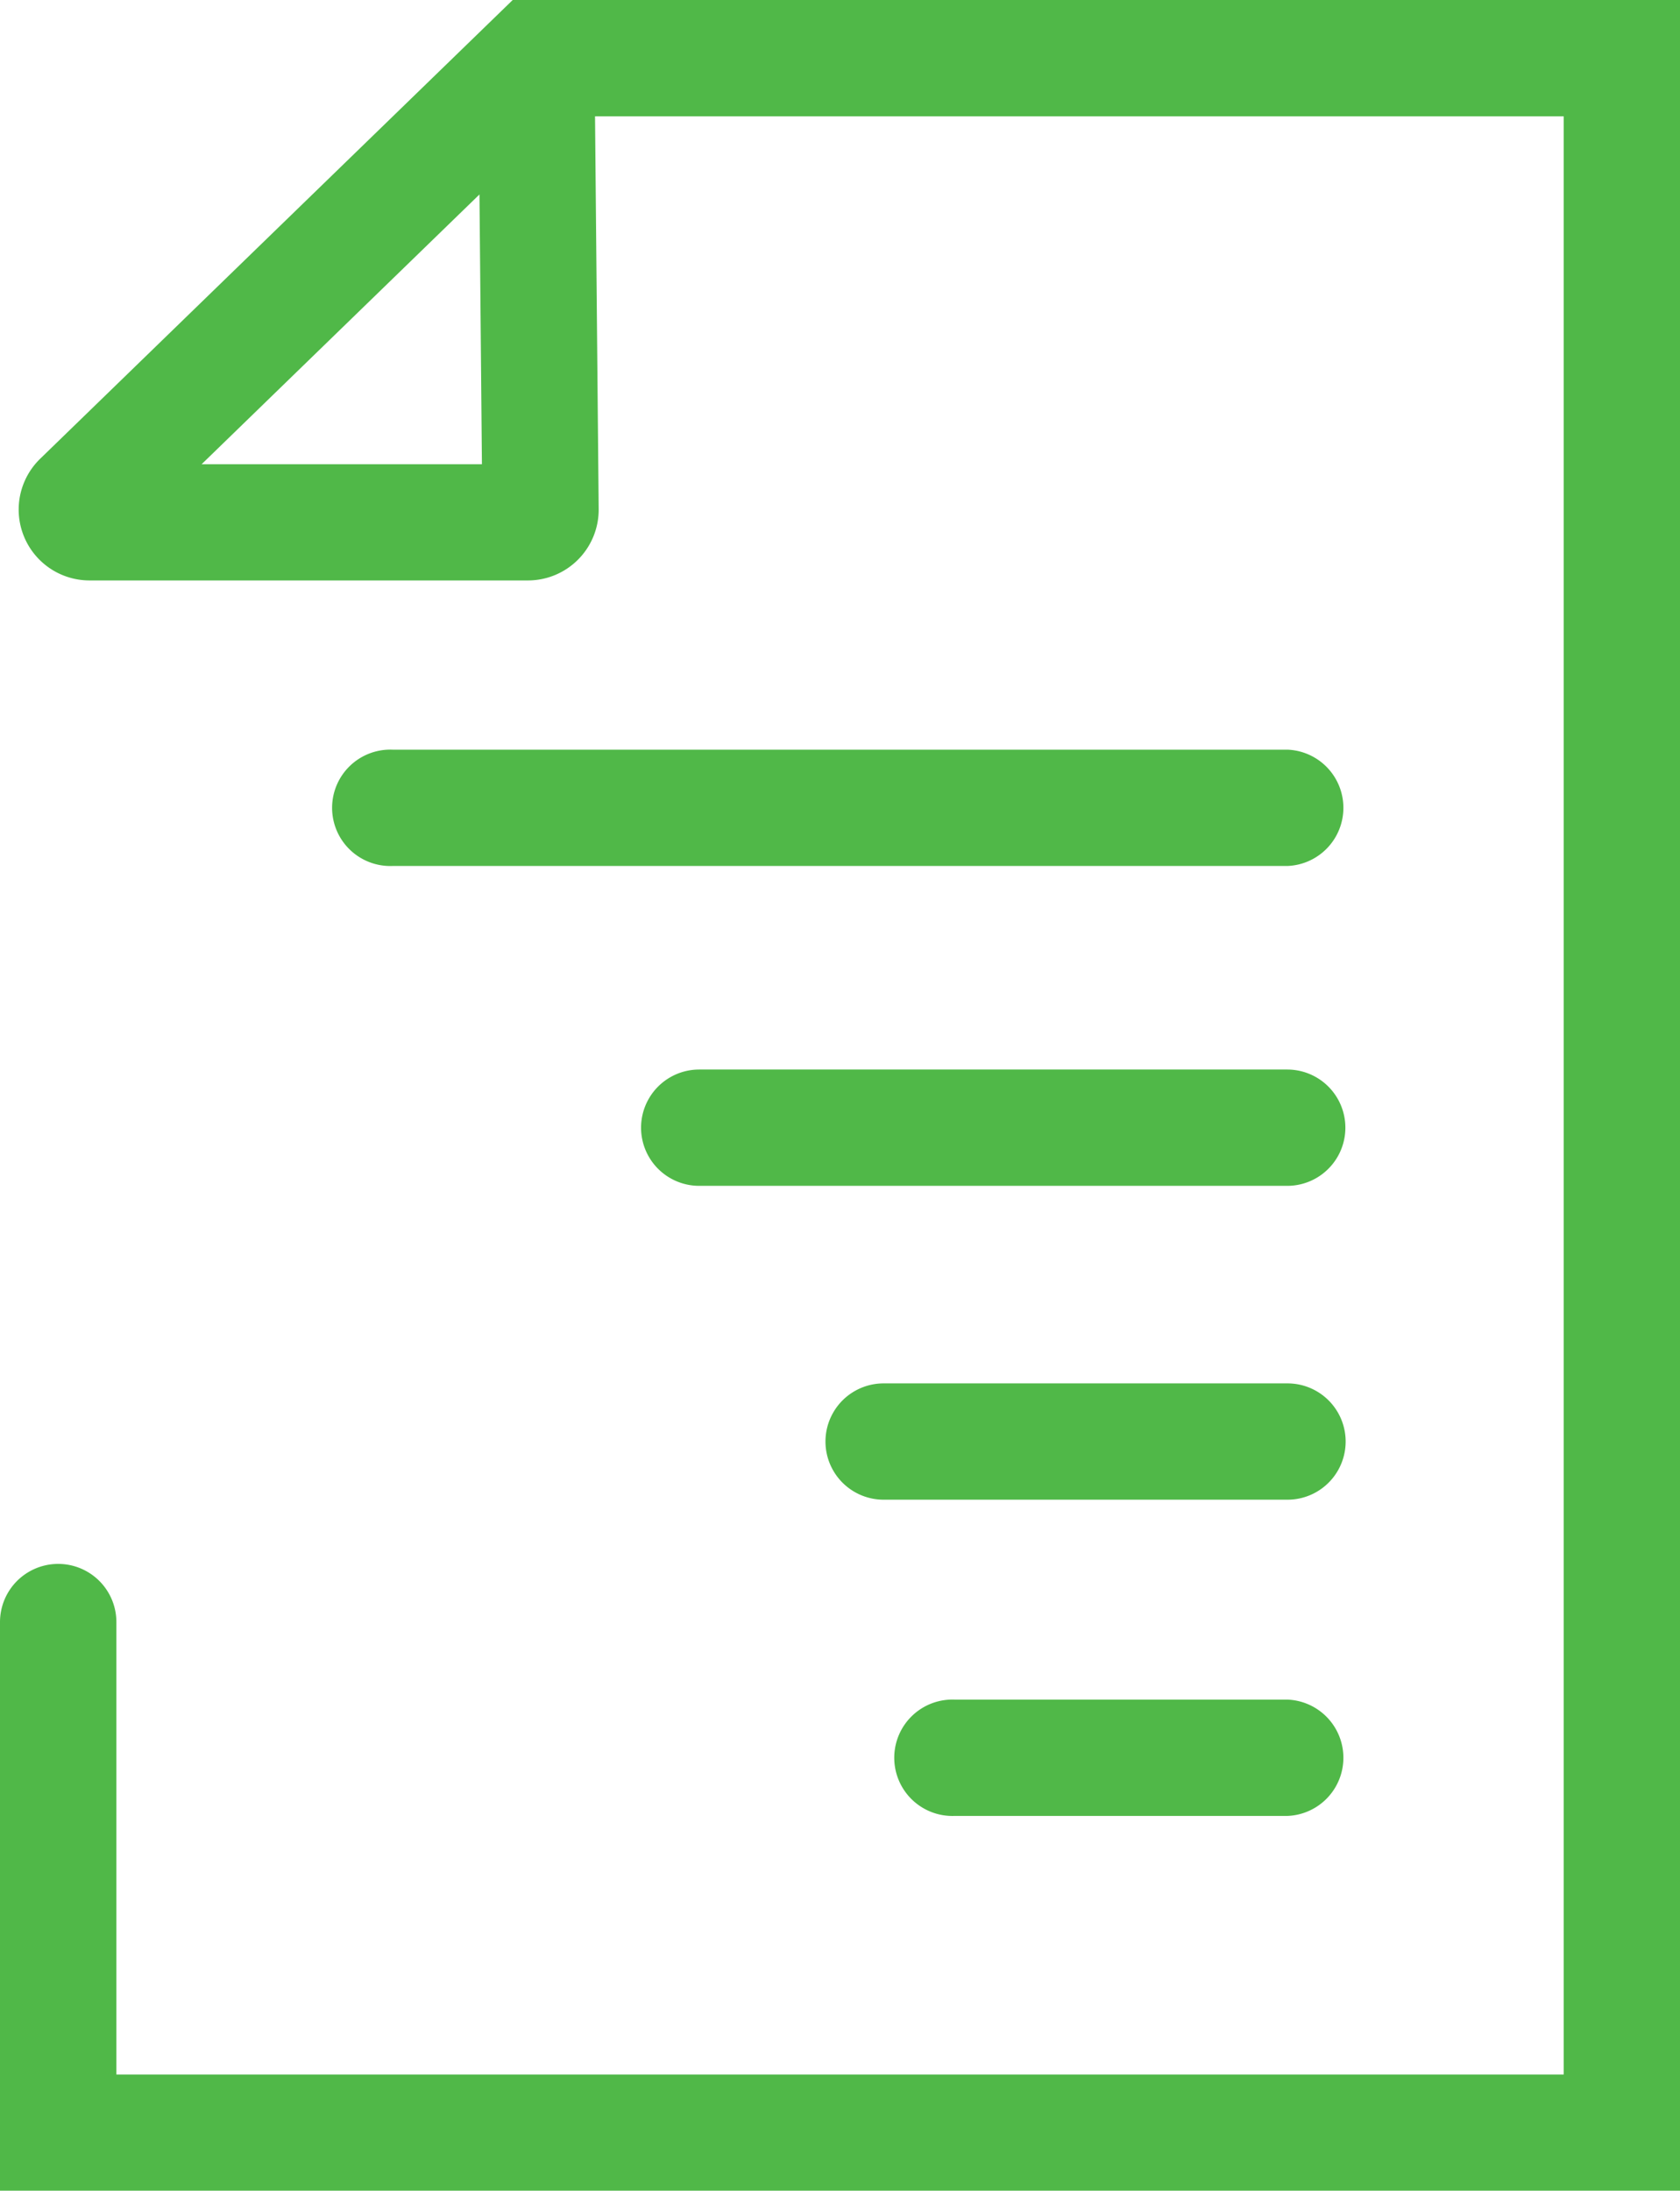 <svg xmlns="http://www.w3.org/2000/svg" width="18.448" height="24.054" viewBox="0 0 18.448 24.054">
  <g id="Group_411" data-name="Group 411" transform="translate(-673.422 -596.934)">
    <g id="Group_406" data-name="Group 406">
      <path id="Path_338" data-name="Path 338" d="M673.422,614.744a.639.639,0,1,1,1.278,0v4.967h15.893v-21.5H679.956l.04,4.311a.777.777,0,0,1-.778.785h-4.813a.778.778,0,0,1-.542-1.336l5.19-5.038H691.87v24.054H673.422Zm5.265-15.675-3.051,2.962h3.078Z" fill="#50b848"/>
    </g>
    <g id="Group_407" data-name="Group 407">
      <path id="Path_339" data-name="Path 339" d="M677.733,606.442h9.827a.639.639,0,0,0,0-1.277h-9.827a.639.639,0,1,0,0,1.277Z" fill="#50b848"/>
    </g>
    <g id="Group_408" data-name="Group 408">
      <path id="Path_340" data-name="Path 340" d="M681.1,609.954h6.457a.638.638,0,0,0,0-1.277H681.1a.638.638,0,0,0,0,1.277Z" fill="#50b848"/>
    </g>
    <g id="Group_409" data-name="Group 409">
      <path id="Path_341" data-name="Path 341" d="M683.125,613.4h4.435a.638.638,0,0,0,0-1.277h-4.435a.638.638,0,0,0,0,1.277Z" fill="#50b848"/>
    </g>
    <g id="Group_410" data-name="Group 410">
      <path id="Path_342" data-name="Path 342" d="M683.906,616.872h3.654a.639.639,0,0,0,0-1.277h-3.654a.639.639,0,1,0,0,1.277Z" fill="#50b848"/>
    </g>
  </g>
</svg>

